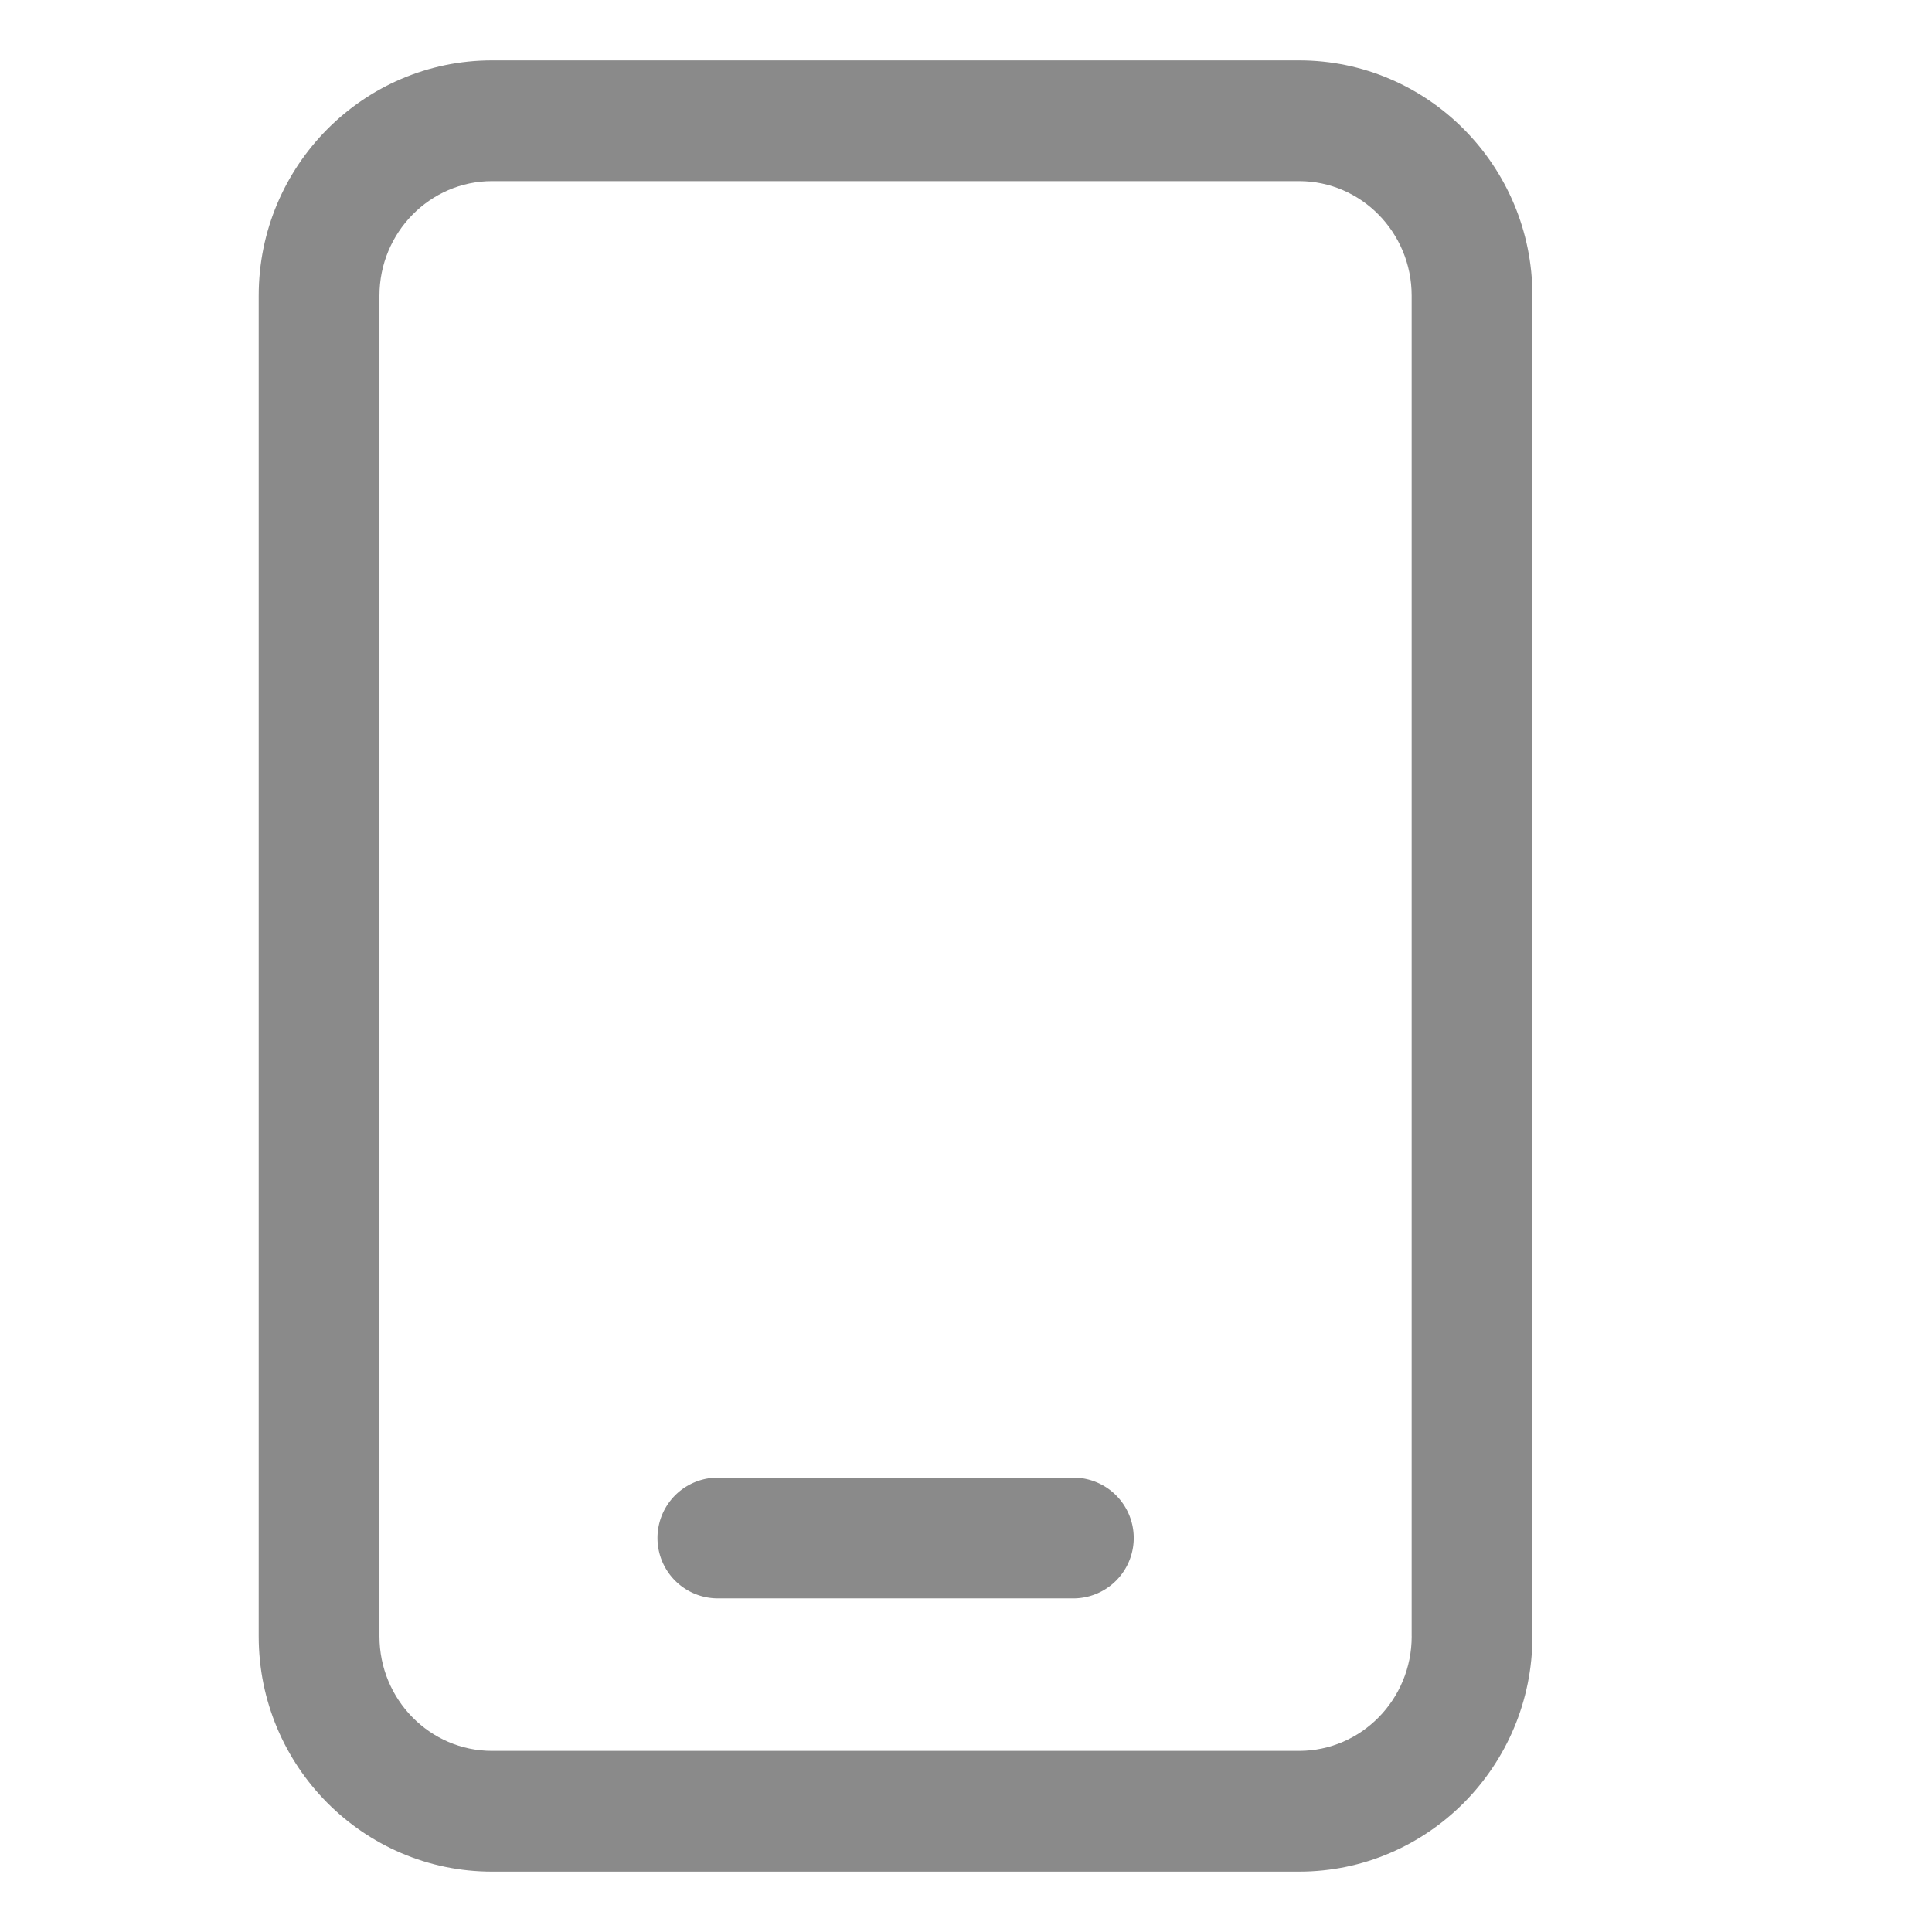 <?xml version="1.0" standalone="no"?><!DOCTYPE svg PUBLIC "-//W3C//DTD SVG 1.1//EN" "http://www.w3.org/Graphics/SVG/1.1/DTD/svg11.dtd"><svg t="1510418439598" class="icon" style="" viewBox="0 0 1024 1024" version="1.1" xmlns="http://www.w3.org/2000/svg" p-id="9350" xmlns:xlink="http://www.w3.org/1999/xlink" width="22" height="22"><defs><style type="text/css"></style></defs><path d="M688.544 32H260.784C192.592 32 137.12 87.936 137.12 156.688v710.624c0 68.752 55.472 124.688 123.664 124.688h427.76c68.192 0 123.664-55.936 123.664-124.688V156.688C812.224 87.936 756.736 32 688.544 32z m59.68 835.312c0 33.472-26.768 60.688-59.664 60.688H260.784c-32.896 0-59.664-27.216-59.664-60.688V156.688C201.136 123.232 227.904 96 260.784 96h427.76c32.912 0 59.664 27.232 59.664 60.688v710.624z" p-id="9351" fill="#8a8a8a"></path><path d="M568.896 783.168H380.48a32 32 0 0 0 0 64h188.416a32 32 0 0 0 0-64z" p-id="9352" fill="#8a8a8a"></path></svg>